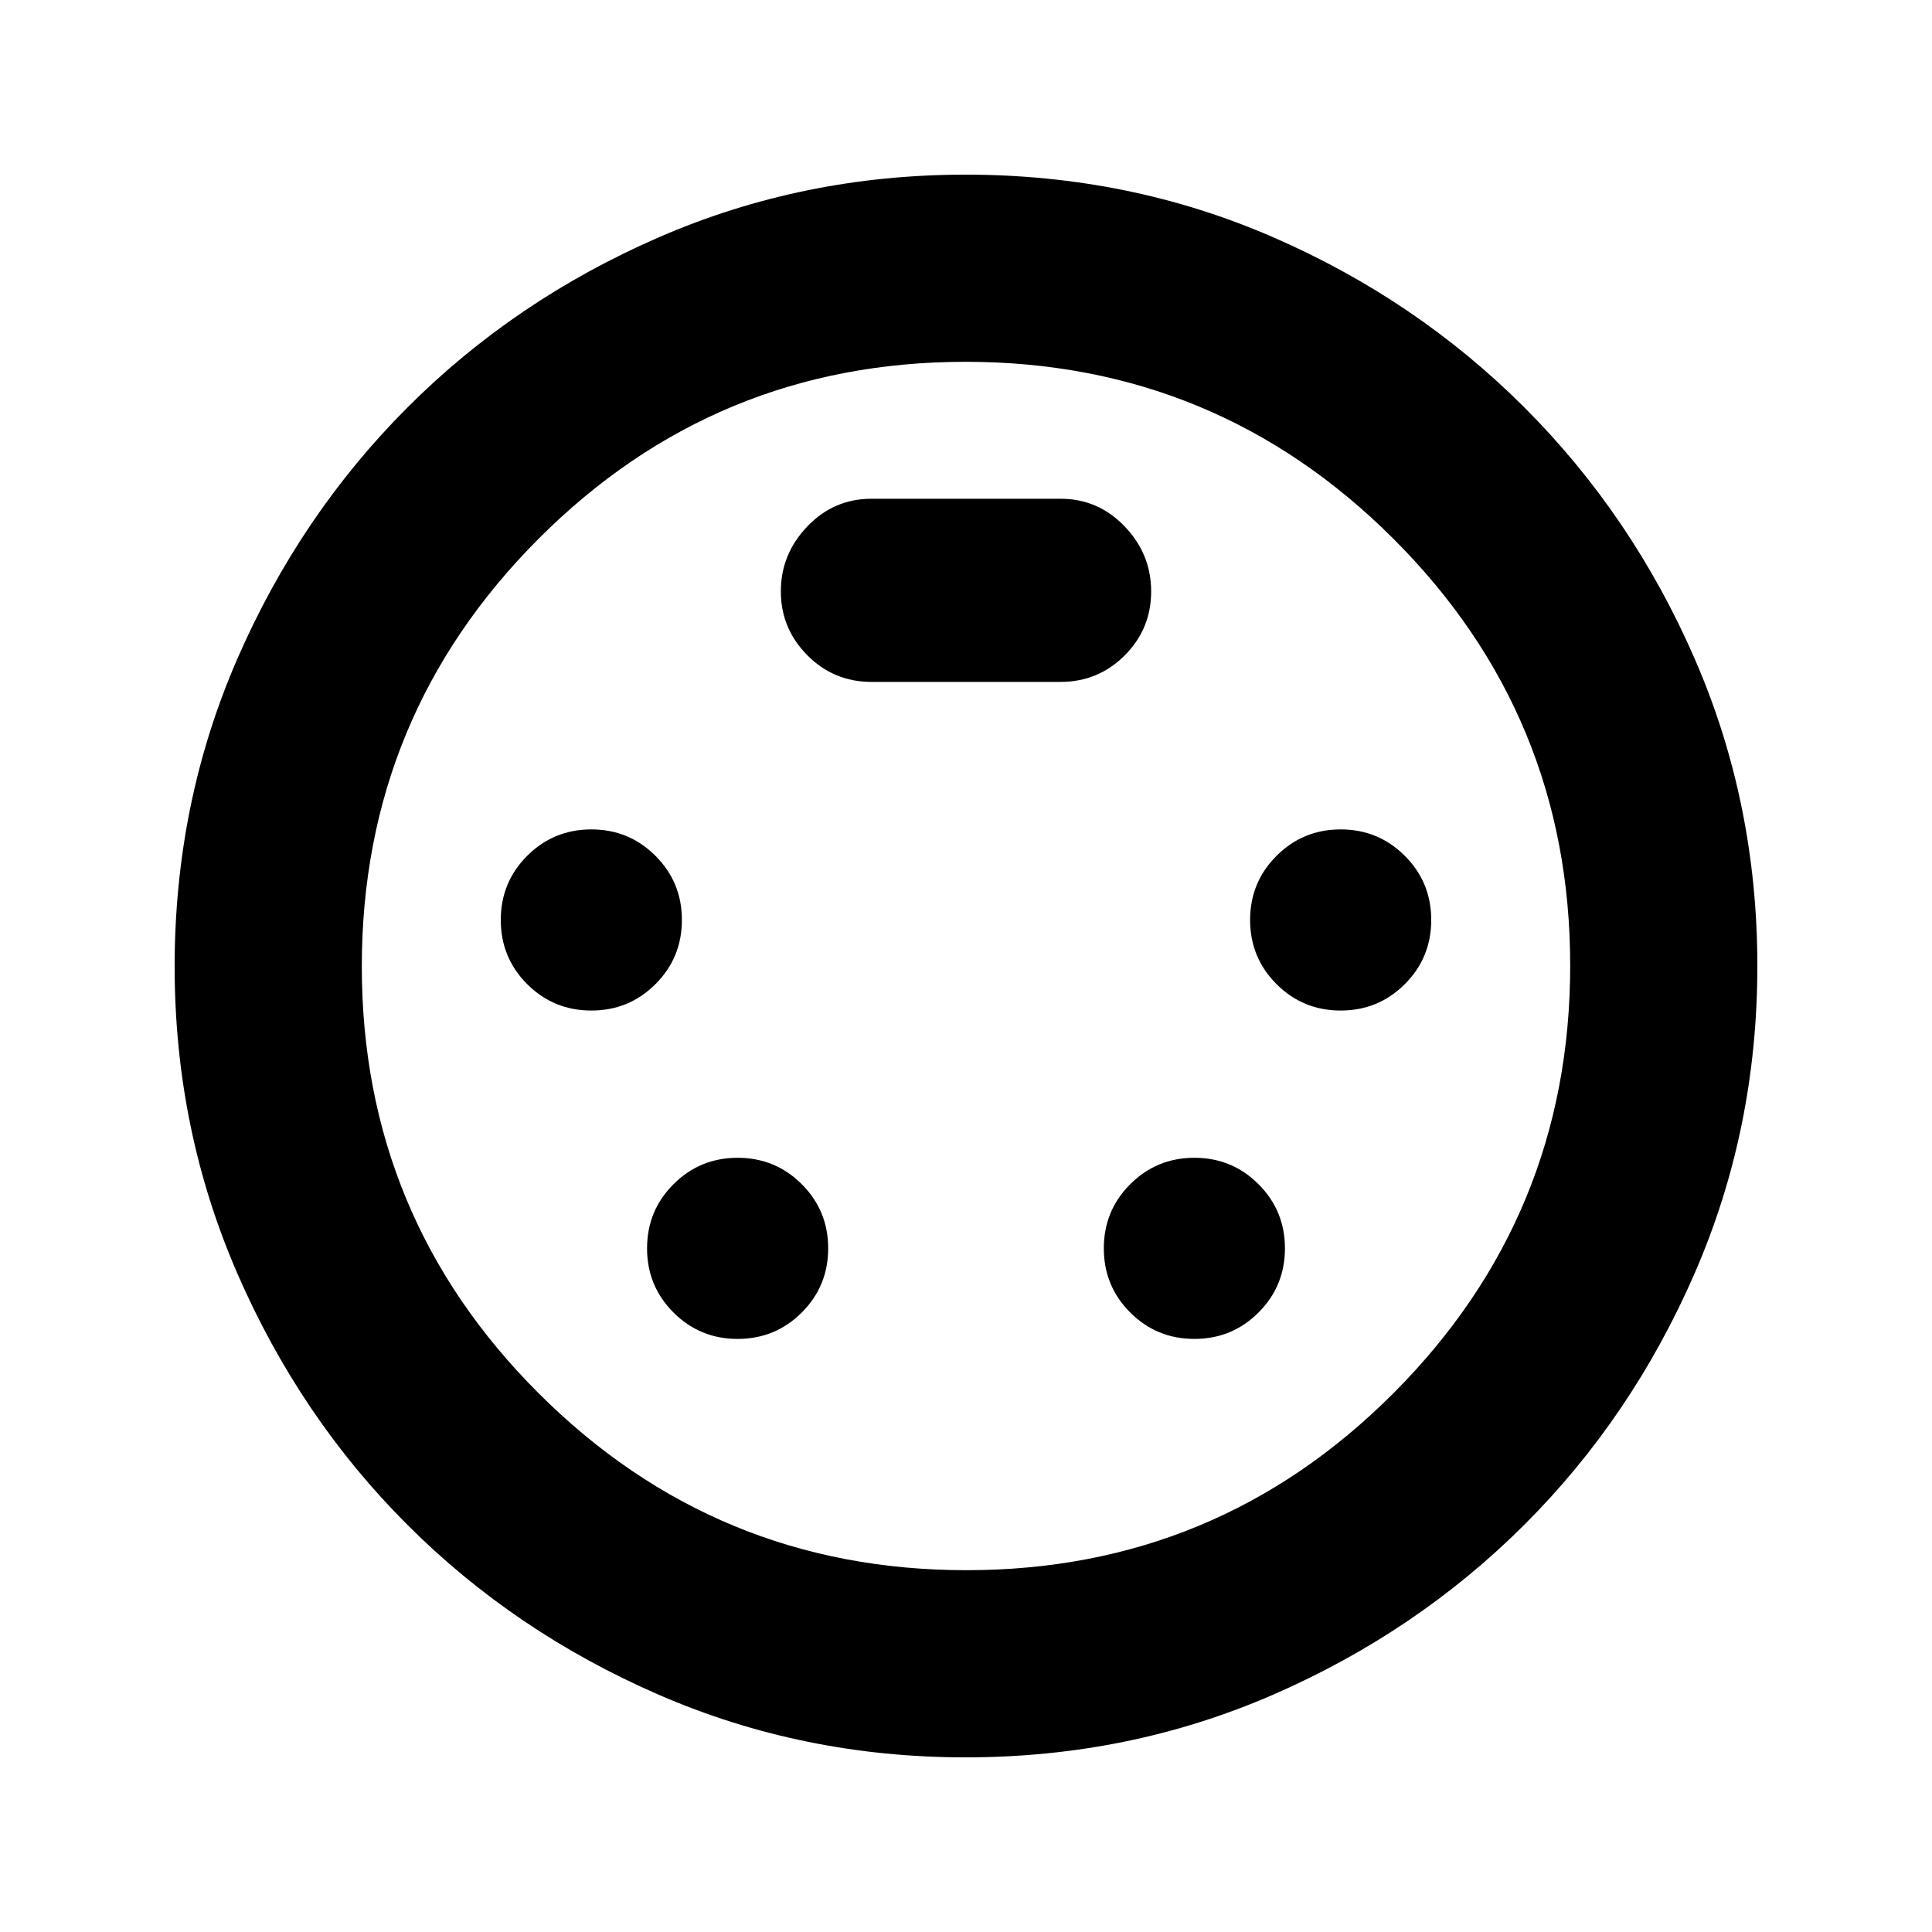 <svg xmlns="http://www.w3.org/2000/svg" height="20" viewBox="0 -960 960 960" width="20"><path d="M479.76-86.78q-80.84 0-152.41-31.1-71.57-31.09-124.97-84.5-53.41-53.4-84.5-124.97-31.1-71.57-31.1-152.41 0-81.31 31.1-152.76 31.09-71.44 84.5-124.93 53.4-53.49 124.97-84.63 71.57-31.14 152.41-31.14 81.31 0 152.7 31.03 71.39 31.02 125.06 84.7 53.66 53.68 84.68 125.09Q873.22-561 873.22-480q0 81.08-31.14 152.65-31.14 71.57-84.63 124.97-53.49 53.41-124.93 84.5-71.45 31.1-152.76 31.1ZM480-480Zm-186.17 22.13q18.75 0 31.87-13.12 13.13-13.13 13.13-31.88t-13.13-31.87q-13.12-13.13-31.87-13.13t-31.88 13.13q-13.12 13.12-13.12 31.87t13.12 31.88q13.13 13.12 31.88 13.12Zm372.34 0q18.75 0 31.88-13.12 13.12-13.13 13.12-31.88t-13.12-31.87q-13.13-13.13-31.88-13.13t-31.87 13.13q-13.13 13.12-13.13 31.87t13.13 31.88q13.12 13.12 31.87 13.12ZM366.52-294.7q18.75 0 31.88-13.12 13.12-13.13 13.12-31.88t-13.12-31.87q-13.13-13.13-31.88-13.13t-31.87 13.13q-13.13 13.12-13.13 31.87t13.13 31.88q13.12 13.12 31.87 13.12Zm226.96 0q18.75 0 31.87-13.12 13.13-13.13 13.13-31.88t-13.13-31.87q-13.12-13.13-31.87-13.13t-31.88 13.13q-13.12 13.12-13.12 31.87t13.12 31.88q13.13 13.12 31.88 13.12ZM433-621.17h94q18.7 0 31.85-13.15Q572-647.47 572-666.17q0-18.5-13.15-32.25T527-712.17h-94q-18.7 0-31.85 13.75Q388-684.67 388-666.17t13.15 31.75q13.15 13.25 31.85 13.25Zm47.22 441.39q124.45 0 212.23-88 87.77-88 87.77-212.44 0-124.45-88-212.23-88-87.77-212.44-87.77-124.45 0-212.23 88-87.77 88-87.77 212.44 0 124.45 88 212.23 88 87.77 212.44 87.77Z"/></svg>